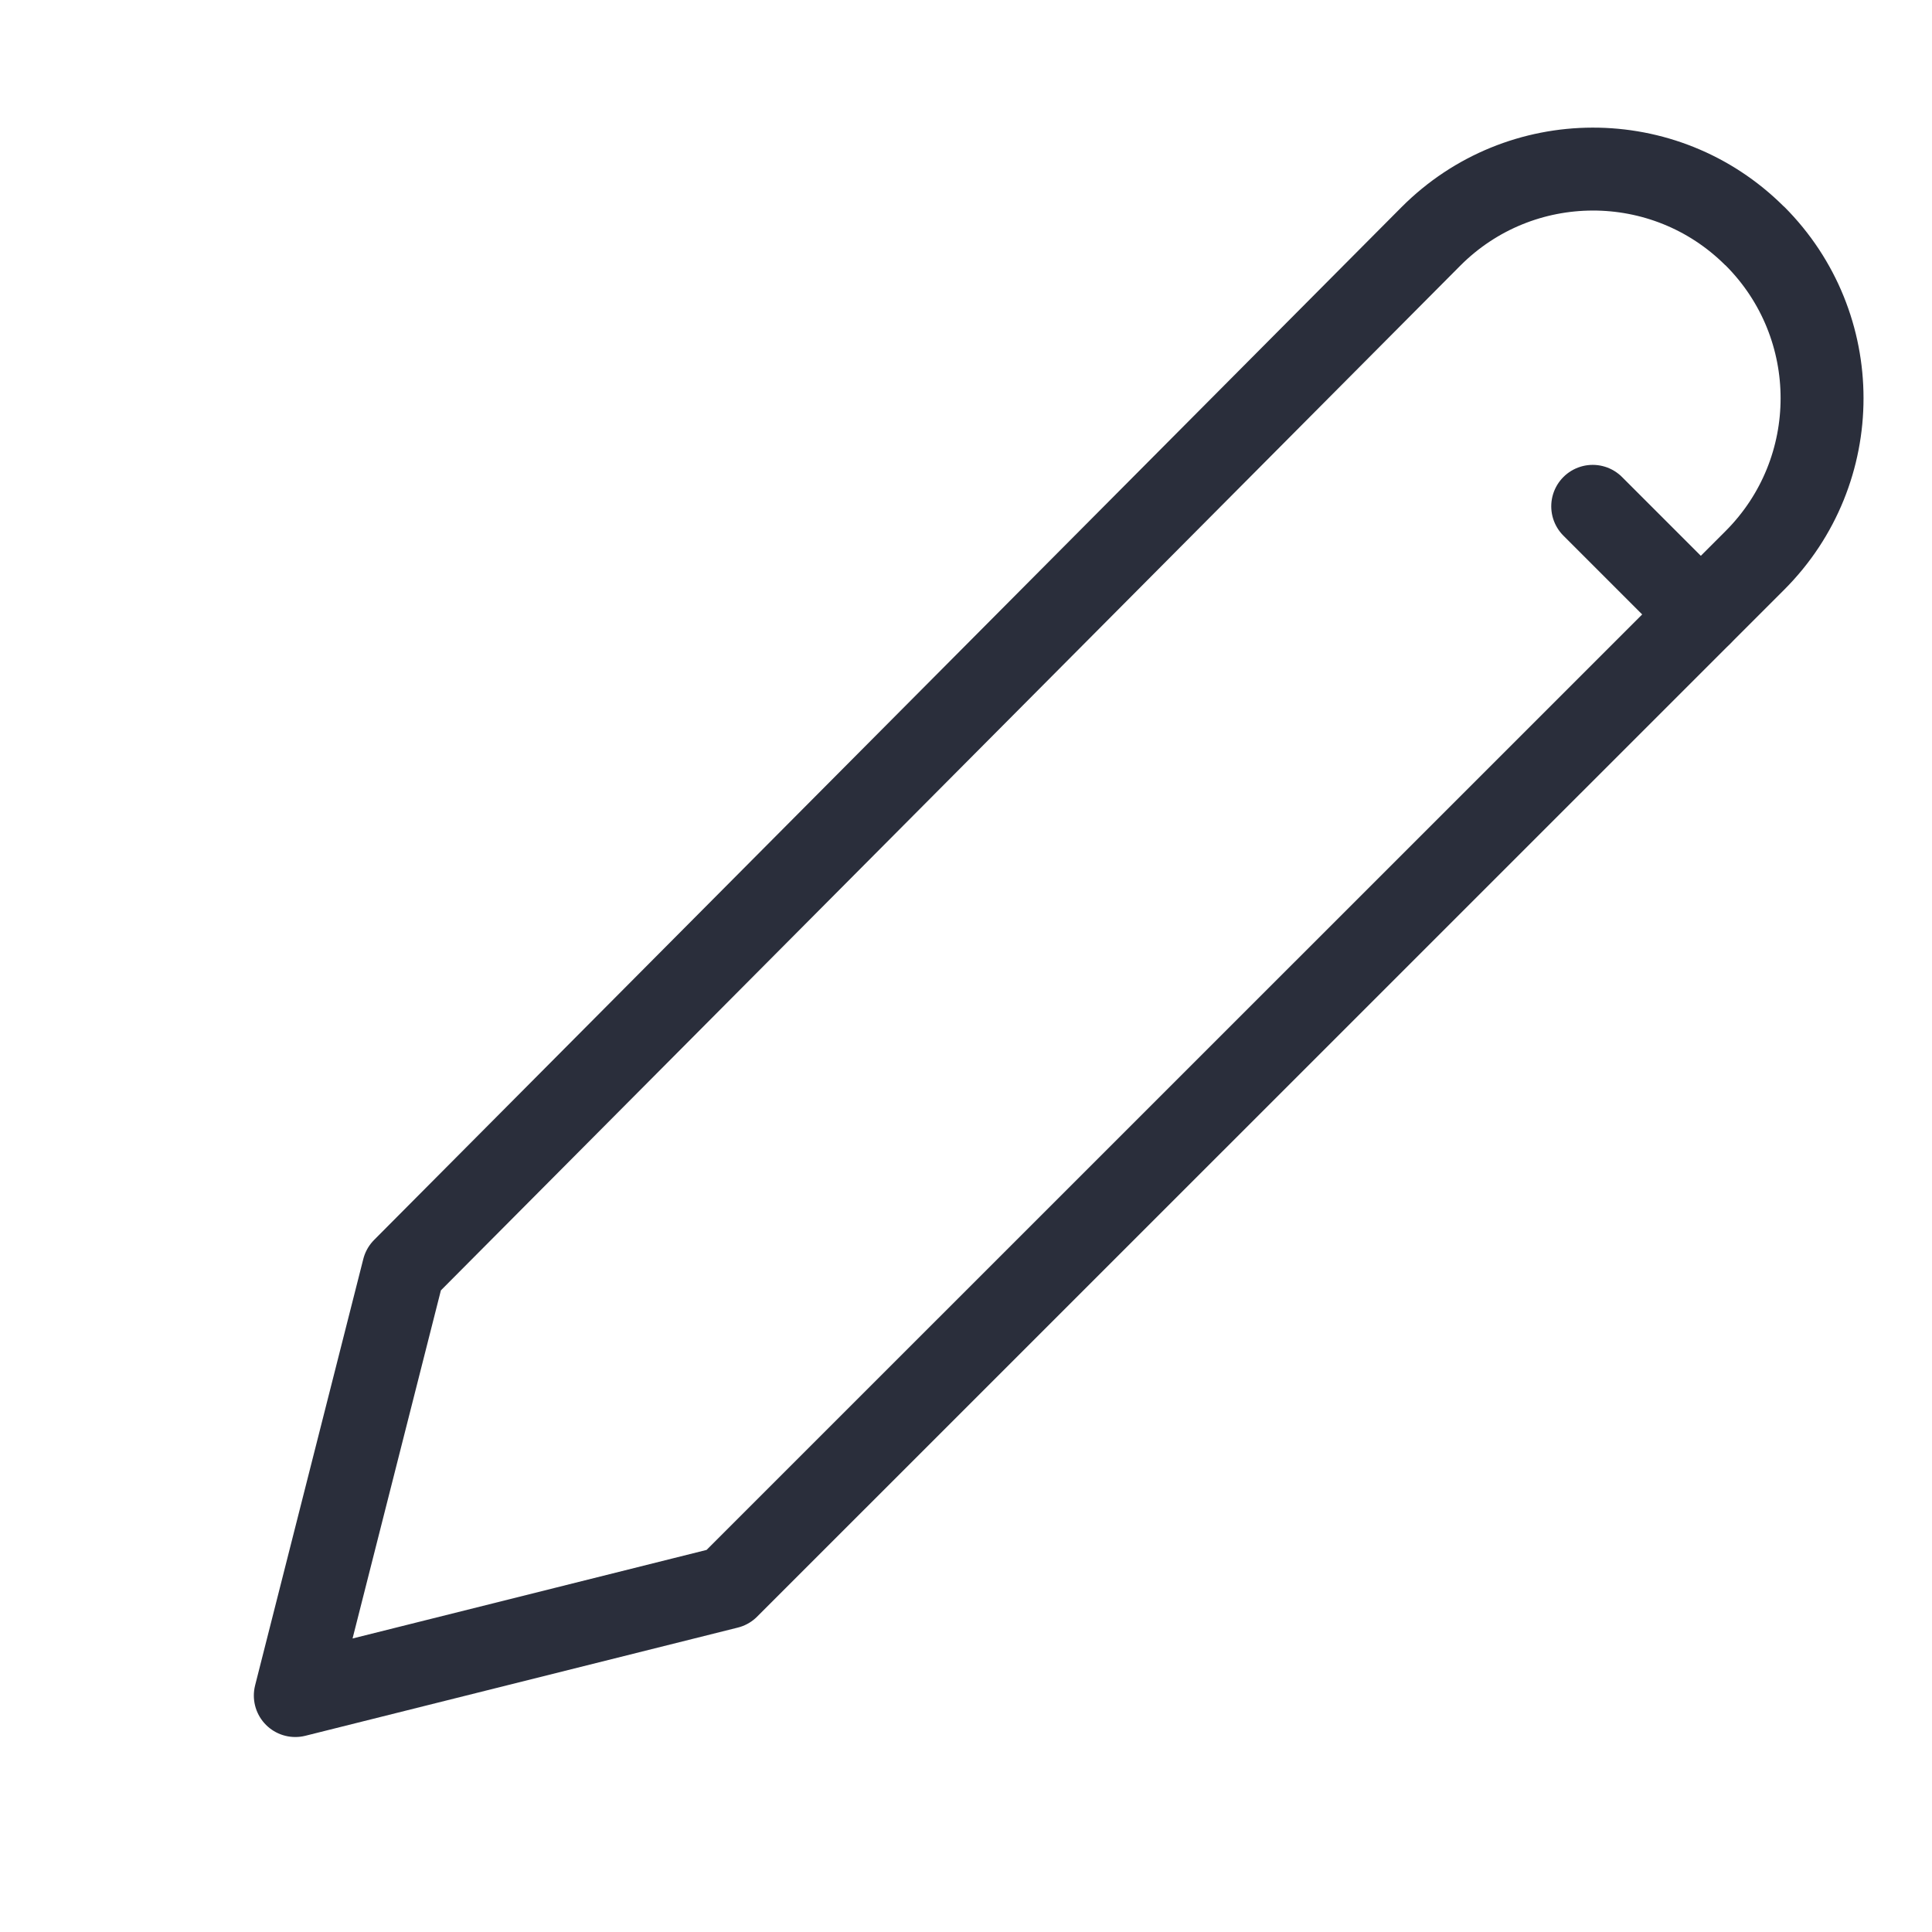 <svg width="13" height="13" viewBox="0 0 13 13" fill="none" xmlns="http://www.w3.org/2000/svg">
<g id="&#240;&#159;&#166;&#134; icon &#34;pen&#34;">
<g id="Group">
<path id="Vector" fill-rule="evenodd" clip-rule="evenodd" d="M11.808 1.588C12.411 2.191 12.411 3.168 11.808 3.771L4.897 10.681L1.987 11.409L2.715 8.54L9.628 1.591C10.228 0.989 11.202 0.986 11.805 1.586C11.806 1.587 11.807 1.587 11.808 1.588Z" stroke="#2A2E3B" stroke-width="0.558" stroke-linecap="round" stroke-linejoin="round"/>
<path id="Vector_2" d="M10.717 3.407L11.444 4.134" stroke="#2A2E3B" stroke-width="0.558" stroke-linecap="round" stroke-linejoin="round"/>
</g>
</g>
</svg>

